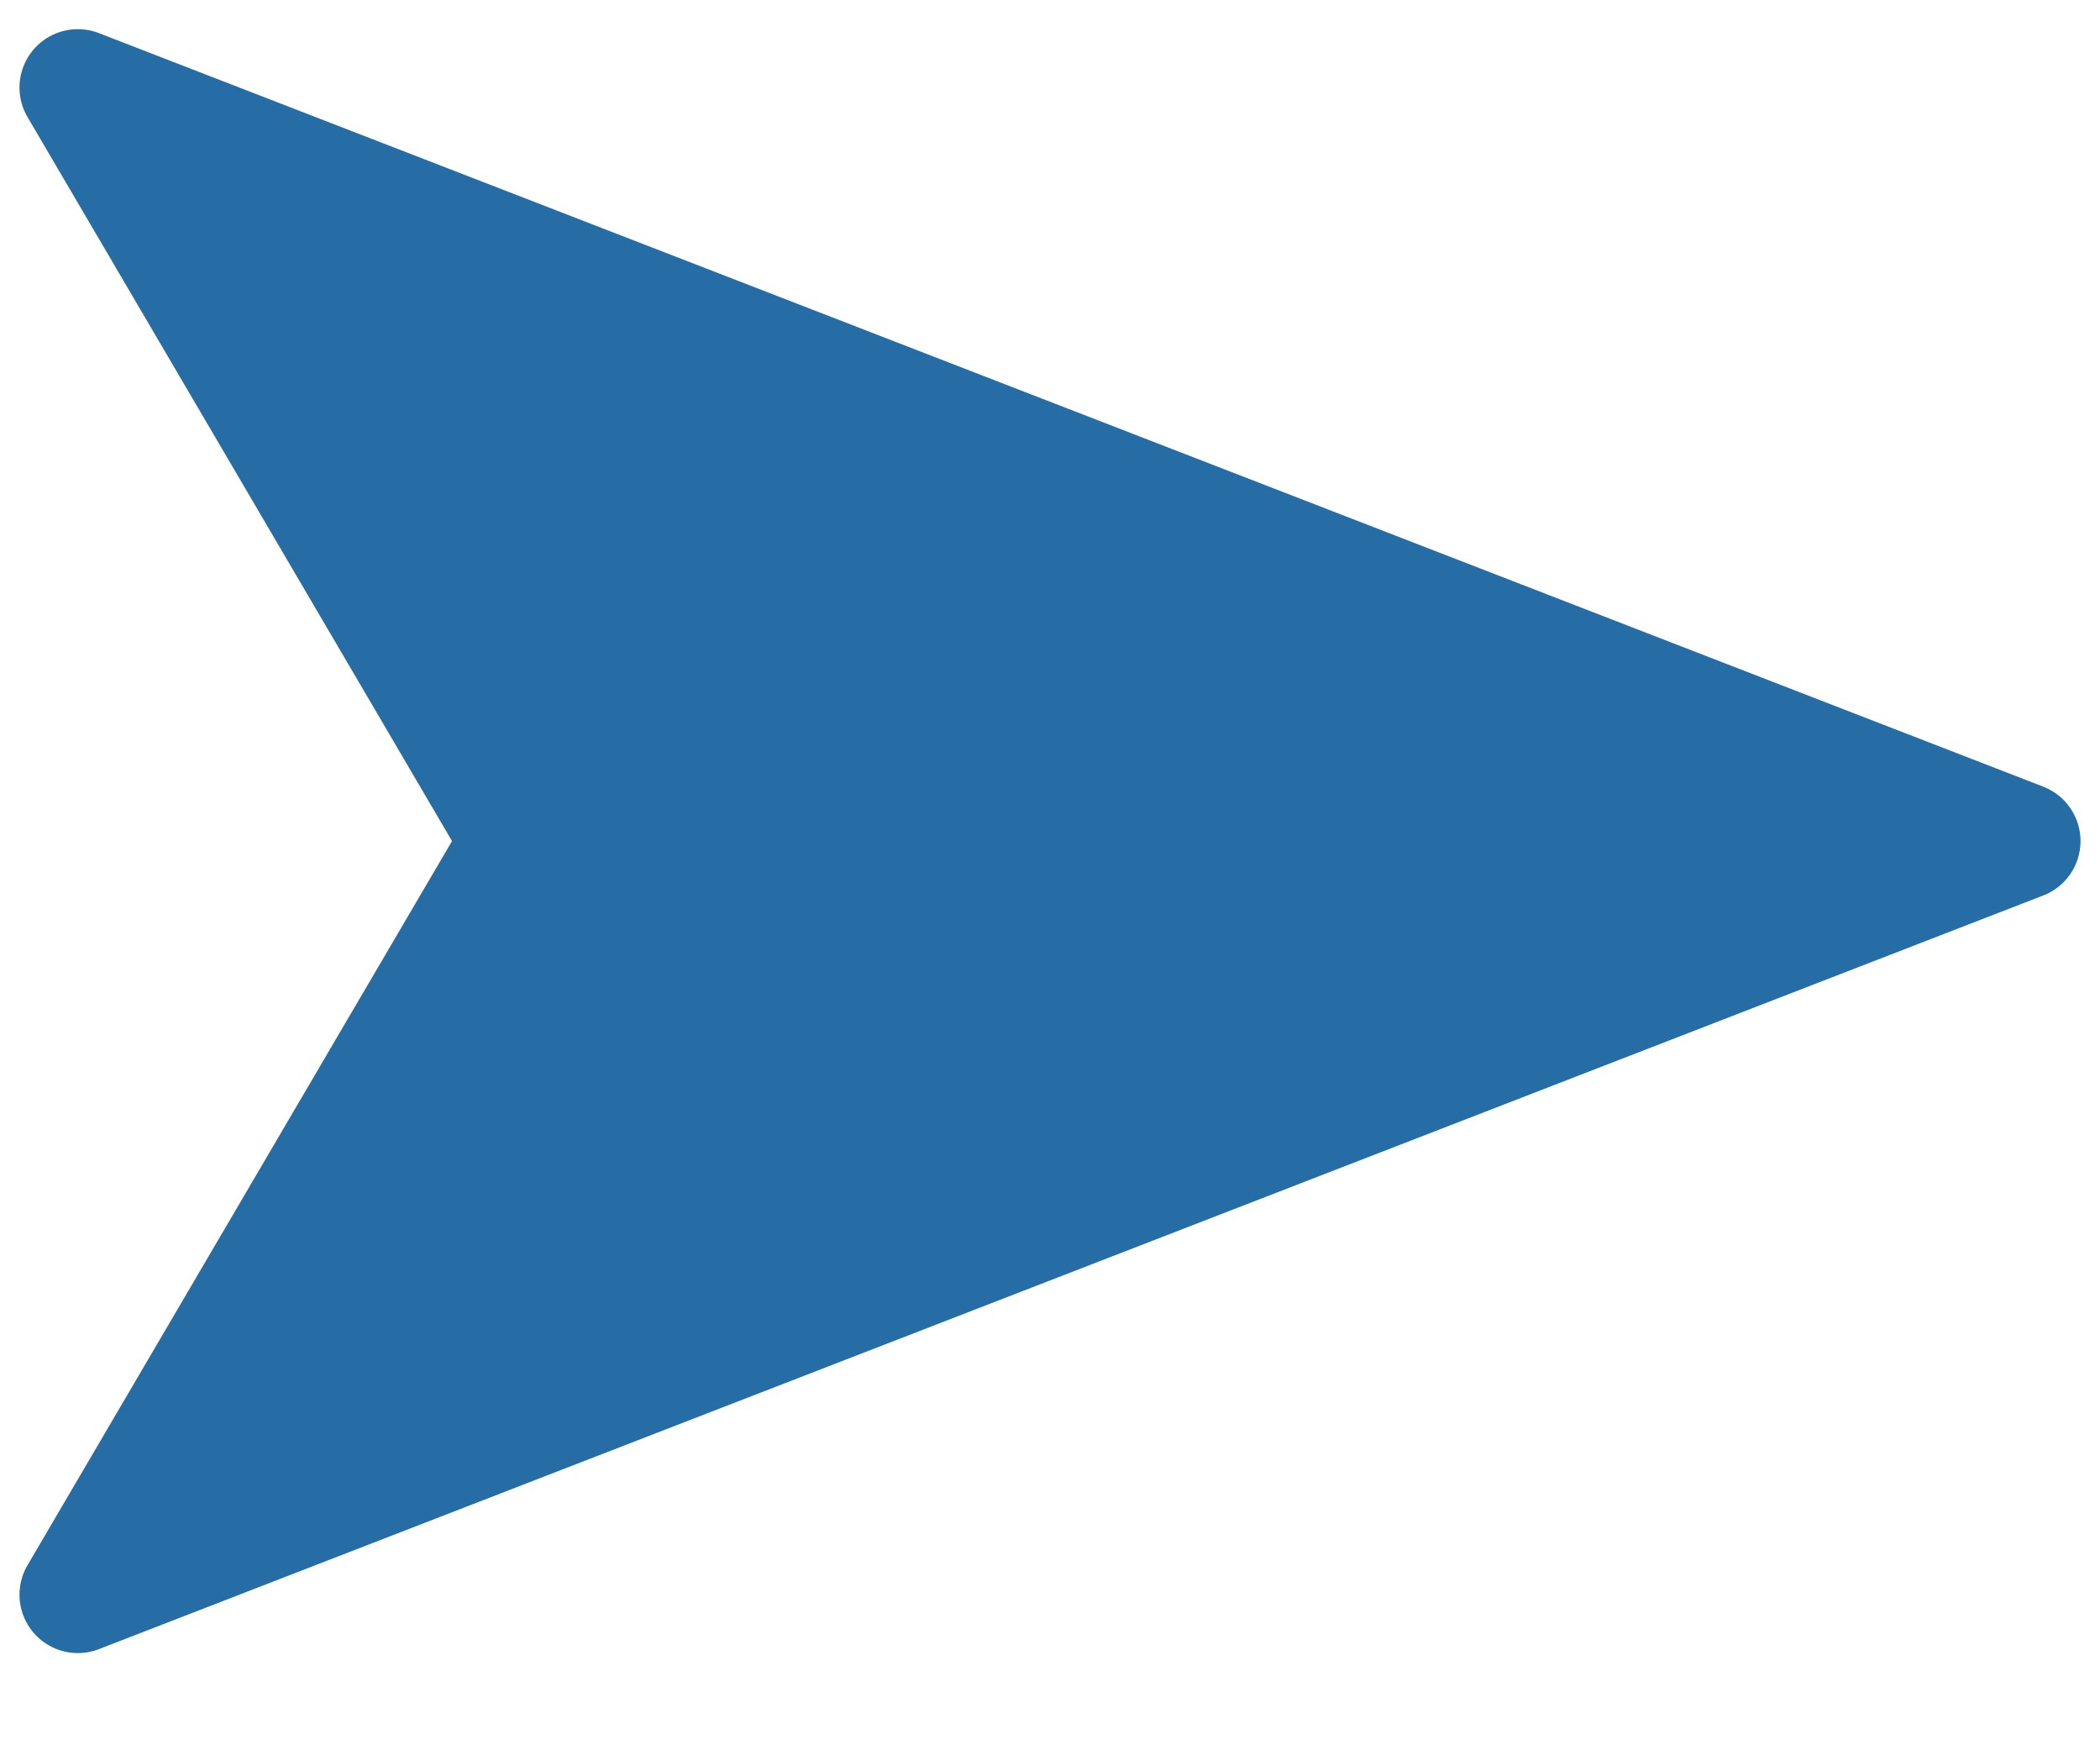 <svg xmlns="http://www.w3.org/2000/svg" width="18" height="15" fill="none"><path fill="#266DA5" stroke="#266DA5" stroke-linejoin="round" d="M17.333 7.208.667.75l3.787 6.458-3.787 6.459 16.666-6.459Z"/></svg>